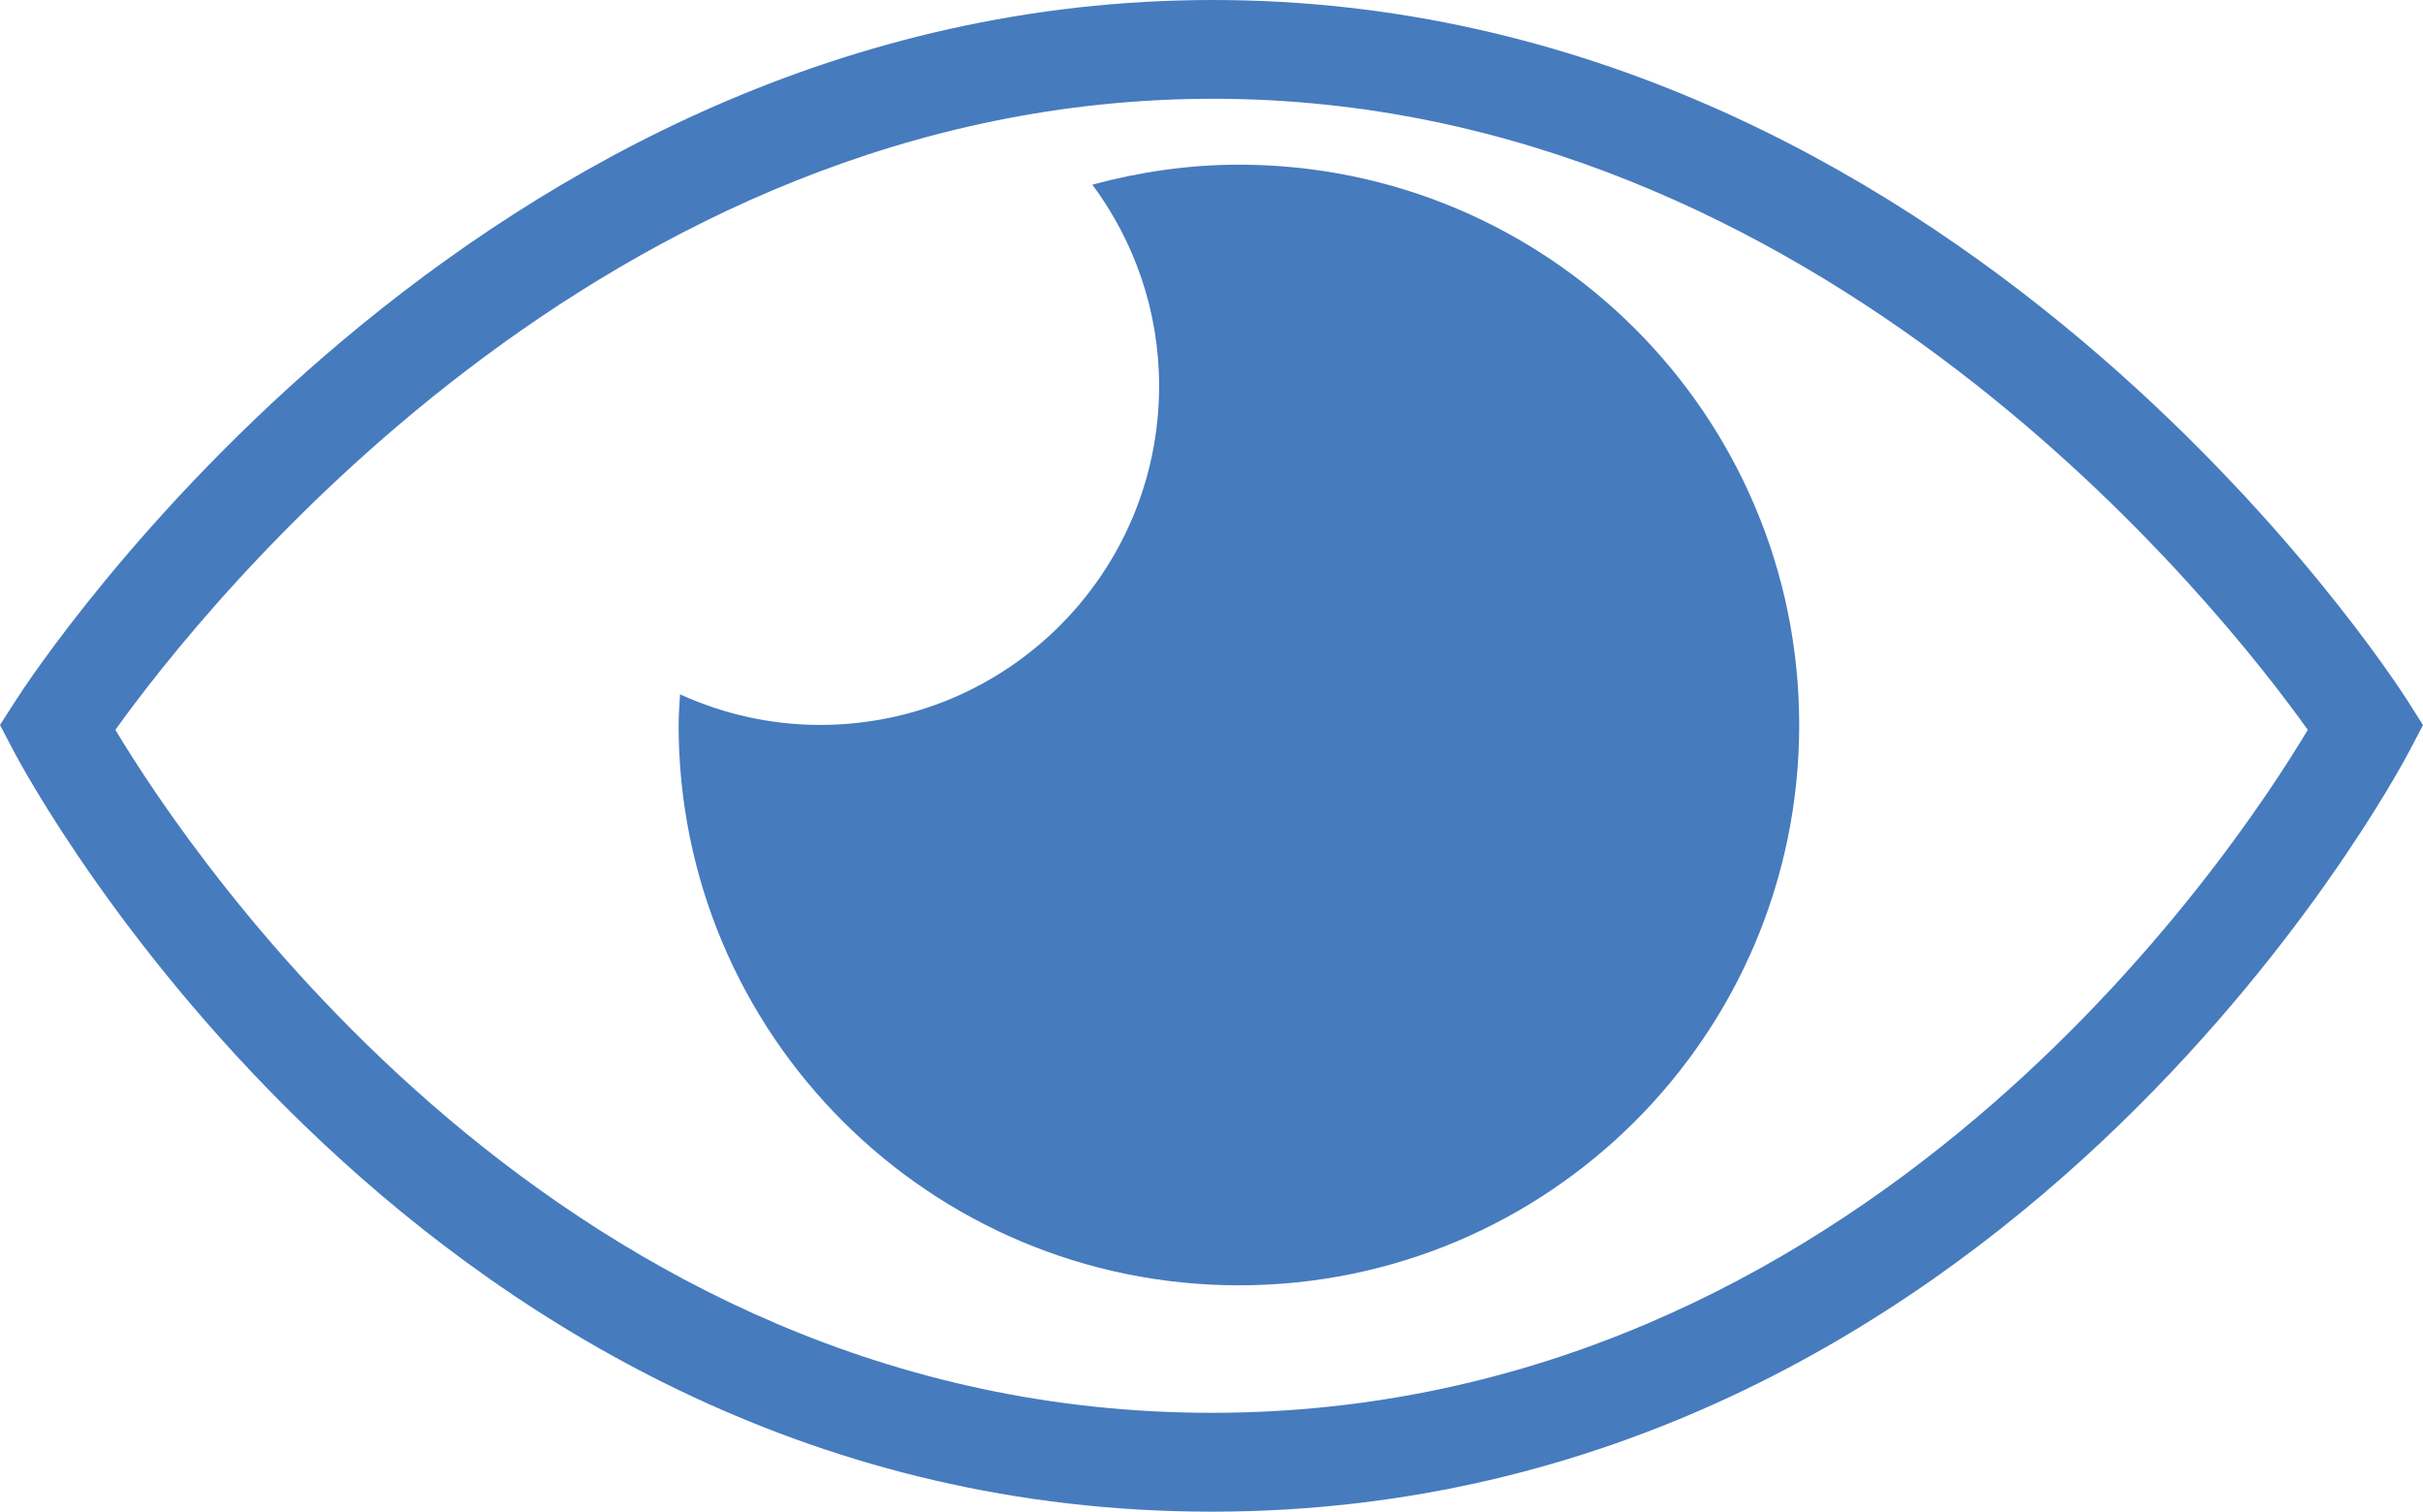 <svg version="1.1" id="vision-icon" xmlns="http://www.w3.org/2000/svg" xmlns:xlink="http://www.w3.org/1999/xlink" x="0px"
	 y="0px" width="29px" height="18.092px" viewBox="0 0 29 18.092" enable-background="new 0 0 29 18.092" xml:space="preserve">
<g>
	<path fill="#467BBE" d="M14.5,18.092c-9.447,0-14.145-8.738-14.34-9.11L0,8.677l0.185-0.289C0.405,8.046,5.659,0,14.516,0
		c8.857,0,14.083,8.047,14.301,8.389L29,8.678l-0.159,0.303C28.646,9.354,23.947,18.092,14.5,18.092z M1.381,8.735
		c0.91,1.516,5.351,8.174,13.12,8.174c7.785,0,12.214-6.659,13.12-8.174c-1.011-1.417-5.815-7.553-13.104-7.553
		C7.213,1.182,2.397,7.316,1.381,8.735z"/>
	<path fill="#467BBE" d="M14.827,1.971c-0.607,0-1.193,0.088-1.753,0.239c0.5,0.674,0.799,1.506,0.799,2.41
		c0,2.24-1.816,4.056-4.056,4.056c-0.599,0-1.166-0.133-1.678-0.366C8.133,8.432,8.122,8.553,8.122,8.677
		c0,3.703,3.002,6.706,6.706,6.706s6.706-3.002,6.706-6.706S18.531,1.971,14.827,1.971z"/>
</g>
</svg>
